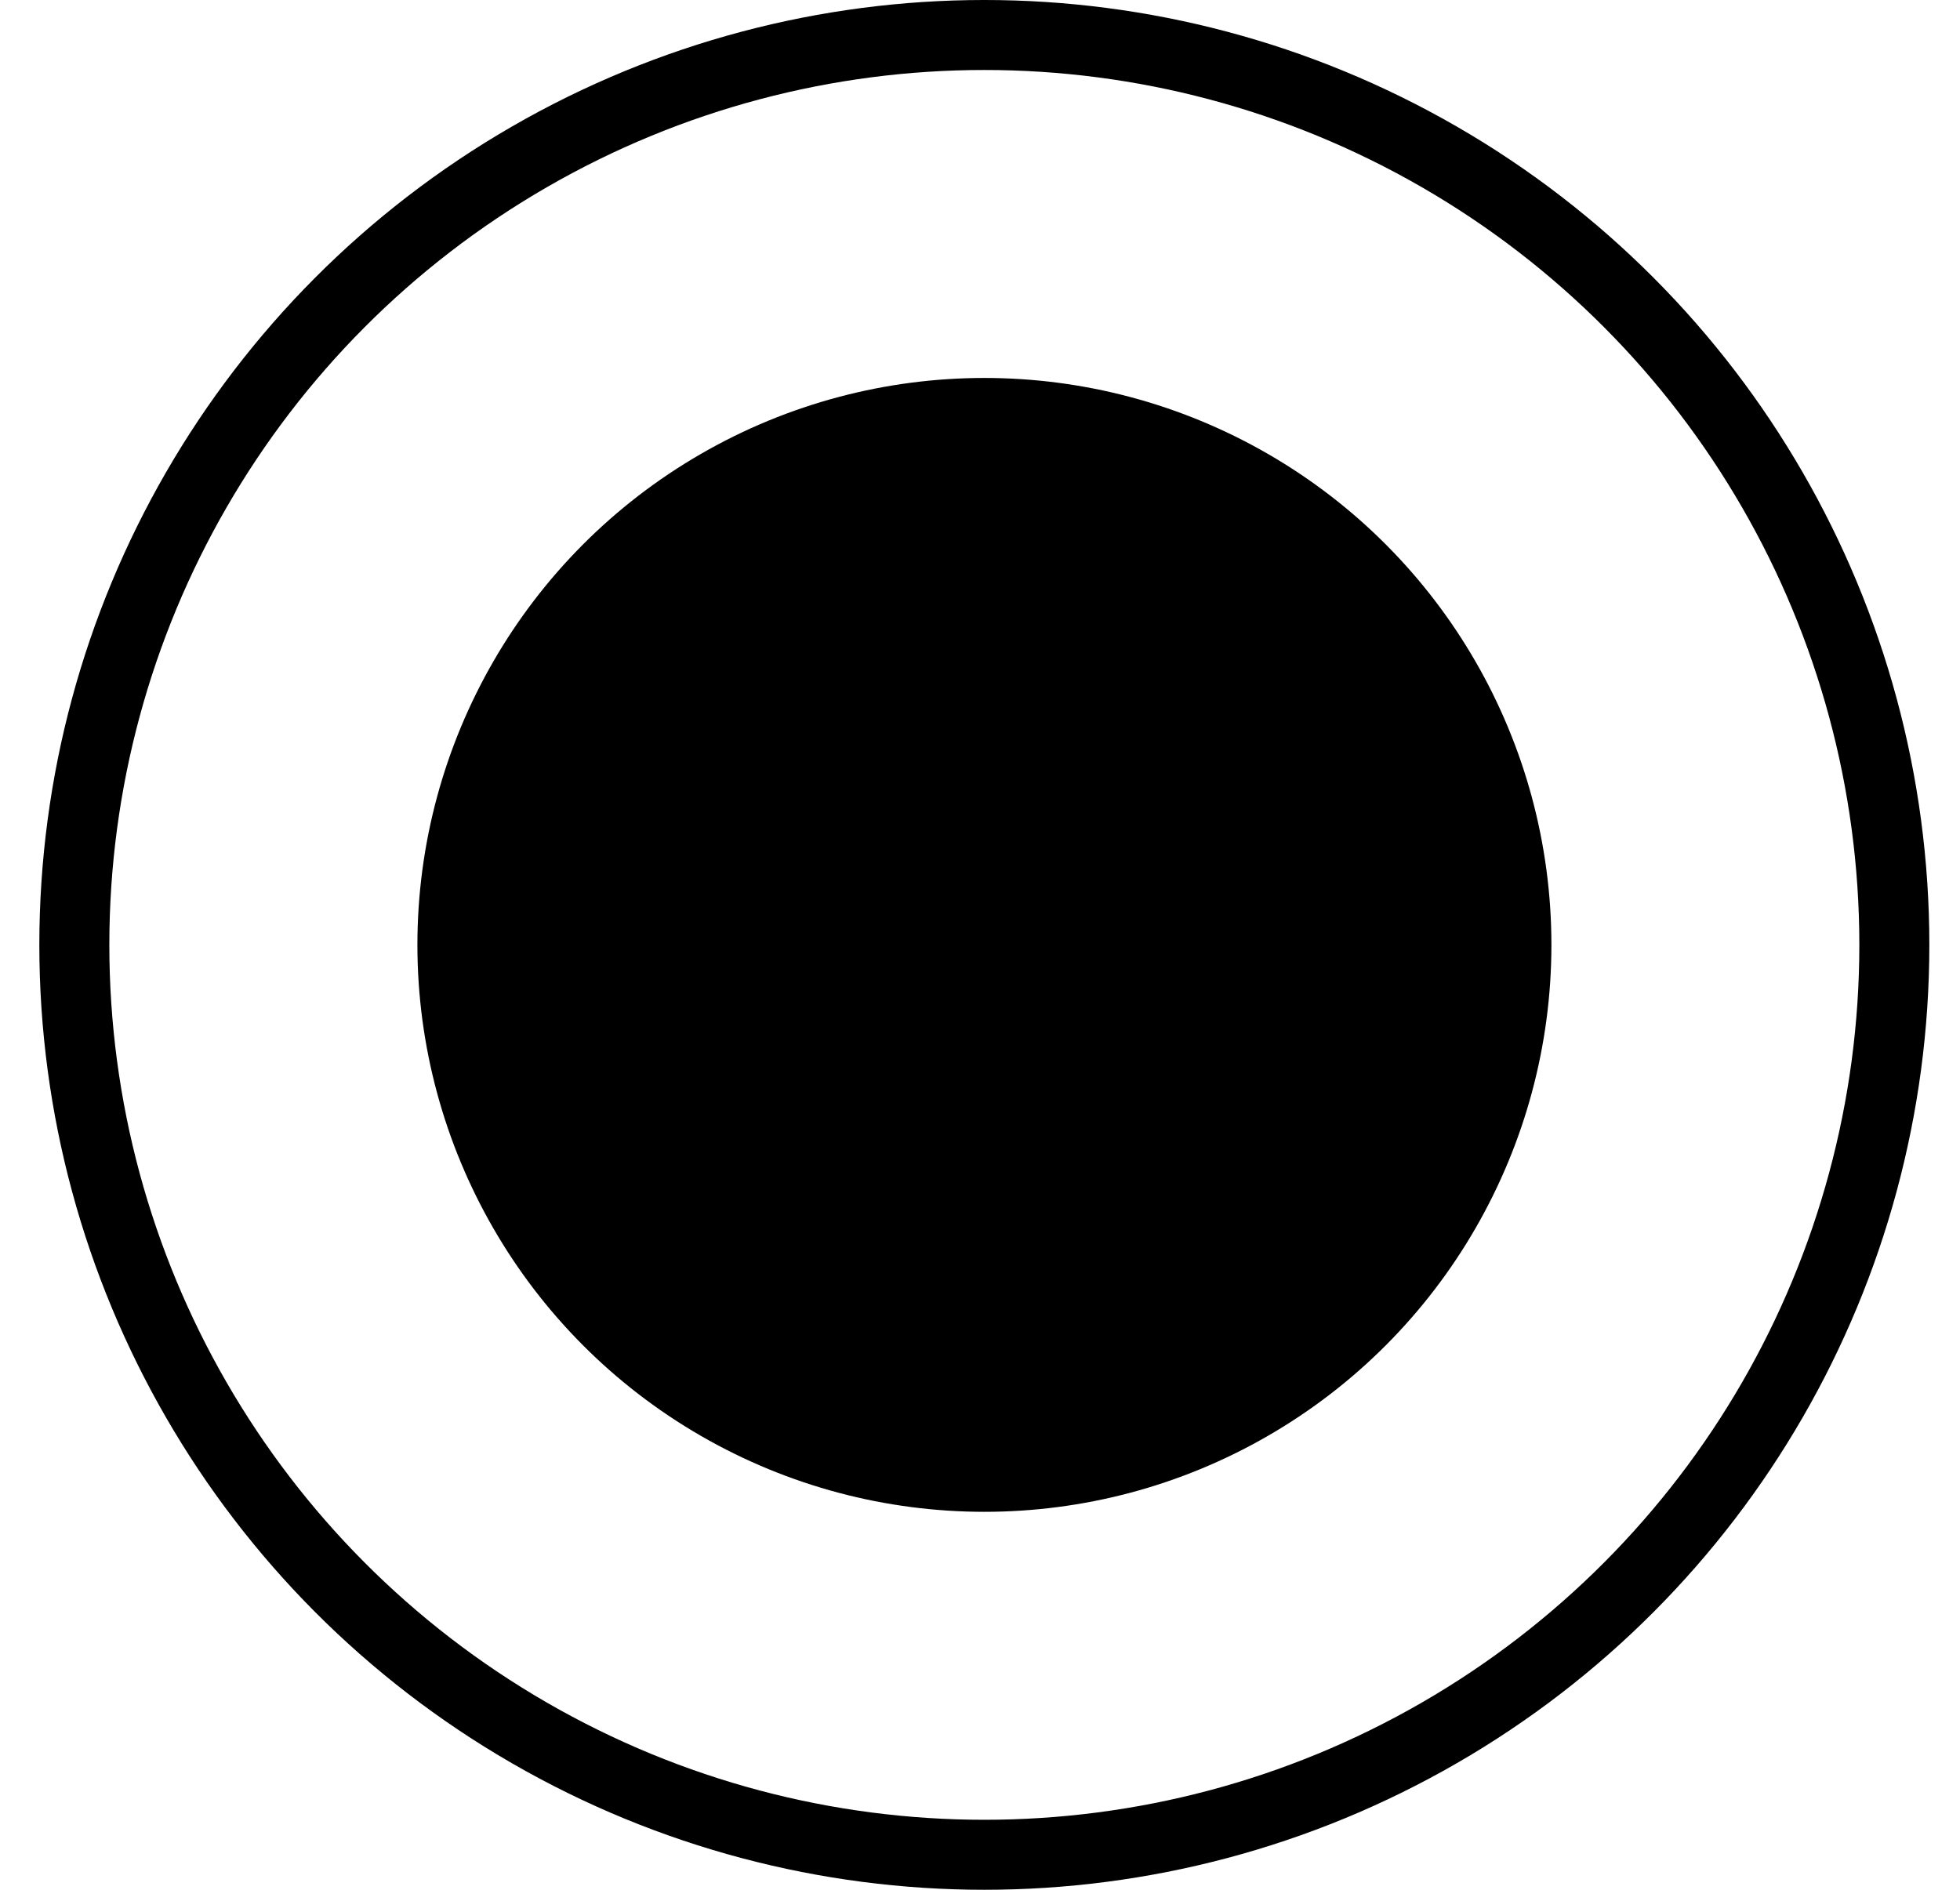 <svg width="28" height="27" viewBox="0 0 28 27" fill="none" xmlns="http://www.w3.org/2000/svg">
<circle cx="14.062" cy="13.5" r="13" stroke="black"/>
<circle cx="14.063" cy="13.5" r="8.1" fill="black"/>
</svg>

